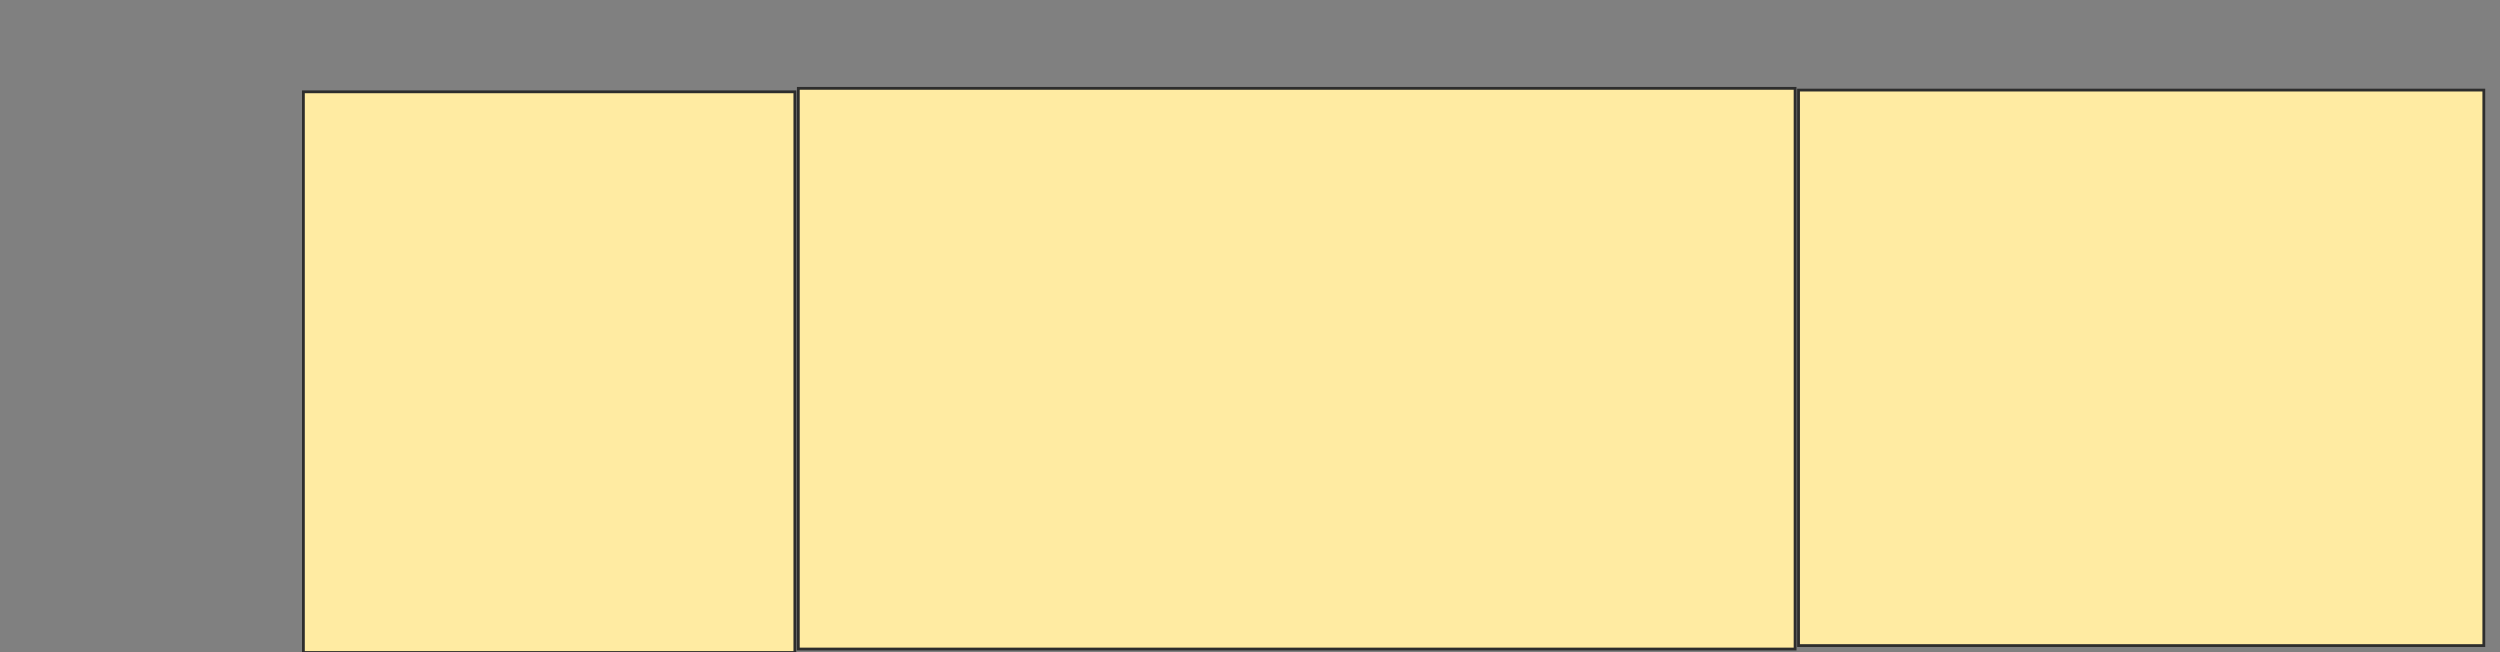 <svg height="233" width="893" xmlns="http://www.w3.org/2000/svg">
 <rect width="100%" height="100%" fill="#808080" stroke="none"/>
 <!-- Created with Image Occlusion Enhanced -->
 <g>
  <title>Labels</title>
 </g>
 <g>
  <title>Masks</title>
  <rect fill="#FFEBA2" height="200.275" id="bdbe0a83ce194955a7d9dda3a2ca8eec-ao-1" stroke="#2D2D2D" width="175.549" x="108.374" y="32.797"/>
  <rect fill="#FFEBA2" height="200.275" id="bdbe0a83ce194955a7d9dda3a2ca8eec-ao-2" stroke="#2D2D2D" stroke-dasharray="null" stroke-linecap="null" stroke-linejoin="null" width="356.044" x="285.159" y="31.56"/>
  <rect fill="#FFEBA2" height="198.42" id="bdbe0a83ce194955a7d9dda3a2ca8eec-ao-3" stroke="#2D2D2D" stroke-dasharray="null" stroke-linecap="null" stroke-linejoin="null" width="244.78" x="642.44" y="32.179"/>
 </g>
</svg>